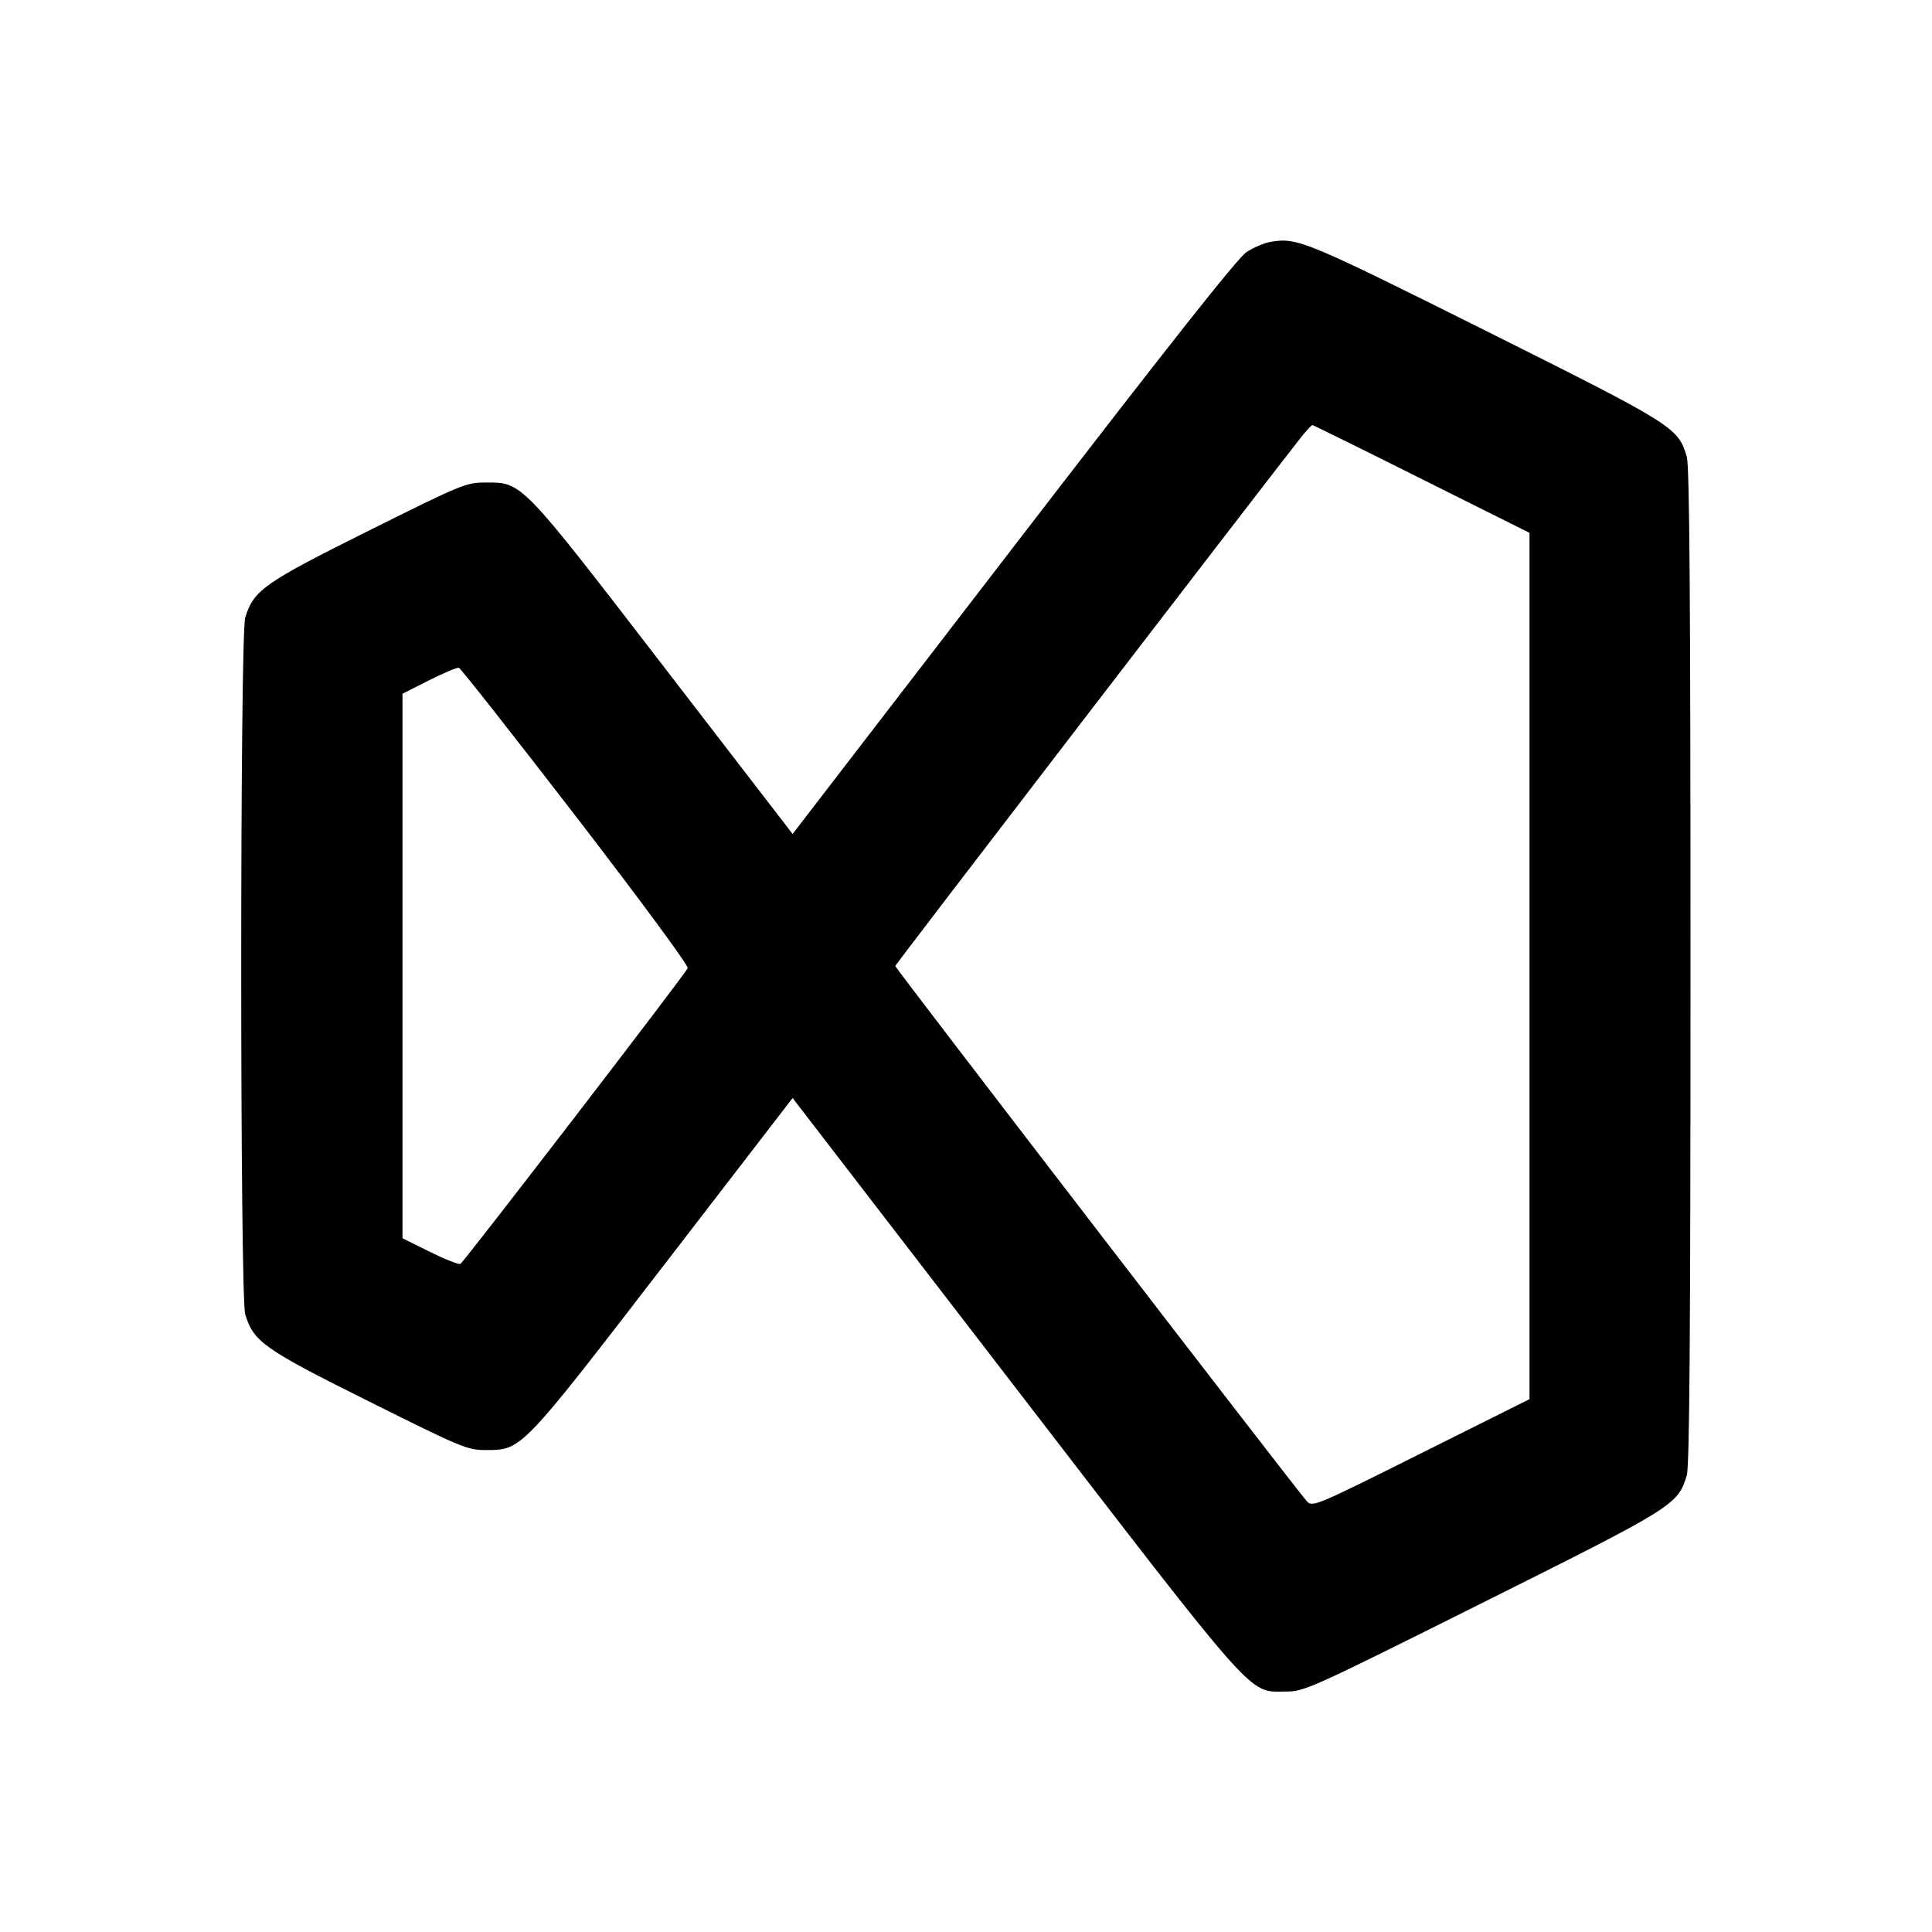 <svg xmlns="http://www.w3.org/2000/svg" width="24" height="24" viewBox="0 0 24 24" fill="none" stroke="currentColor" stroke-width="2" stroke-linecap="round" stroke-linejoin="round" class="icon icon-tabler icons-tabler-outline icon-tabler-brand-visual-studio"><path d="M15.790 3.003 C 15.710 3.016,15.572 3.074,15.484 3.132 C 15.372 3.207,14.519 4.286,12.586 6.799 L 9.846 10.360 8.253 8.291 C 6.463 5.966,6.489 5.993,6.034 5.994 C 5.787 5.995,5.744 6.013,4.575 6.595 C 3.279 7.241,3.149 7.332,3.046 7.674 C 2.980 7.896,2.980 16.104,3.046 16.326 C 3.149 16.668,3.278 16.759,4.583 17.409 C 5.742 17.987,5.806 18.013,6.036 18.013 C 6.481 18.013,6.468 18.027,8.253 15.709 L 9.846 13.640 12.593 17.209 C 15.647 21.177,15.502 21.013,15.966 21.013 C 16.203 21.013,16.254 20.991,18.419 19.909 C 20.805 18.718,20.843 18.694,20.954 18.326 C 20.988 18.211,21.000 16.567,21.000 12.000 C 21.000 7.433,20.988 5.789,20.954 5.674 C 20.844 5.307,20.803 5.282,18.443 4.102 C 16.217 2.991,16.118 2.950,15.790 3.003 M17.660 5.950 L 19.000 6.619 19.000 12.000 L 19.000 17.381 17.654 18.053 C 16.356 18.702,16.306 18.723,16.237 18.653 C 16.143 18.556,11.121 12.026,11.121 12.000 C 11.121 11.983,15.817 5.866,16.164 5.430 C 16.230 5.348,16.292 5.280,16.302 5.280 C 16.312 5.280,16.923 5.581,17.660 5.950 M7.152 10.139 C 7.966 11.196,8.555 11.996,8.543 12.027 C 8.517 12.095,5.769 15.669,5.720 15.700 C 5.701 15.712,5.531 15.645,5.342 15.552 L 5.000 15.382 5.000 12.000 L 5.000 8.618 5.330 8.451 C 5.511 8.360,5.678 8.290,5.700 8.295 C 5.722 8.301,6.375 9.131,7.152 10.139 " stroke="none" fill="black" fill-rule="evenodd"></path></svg>